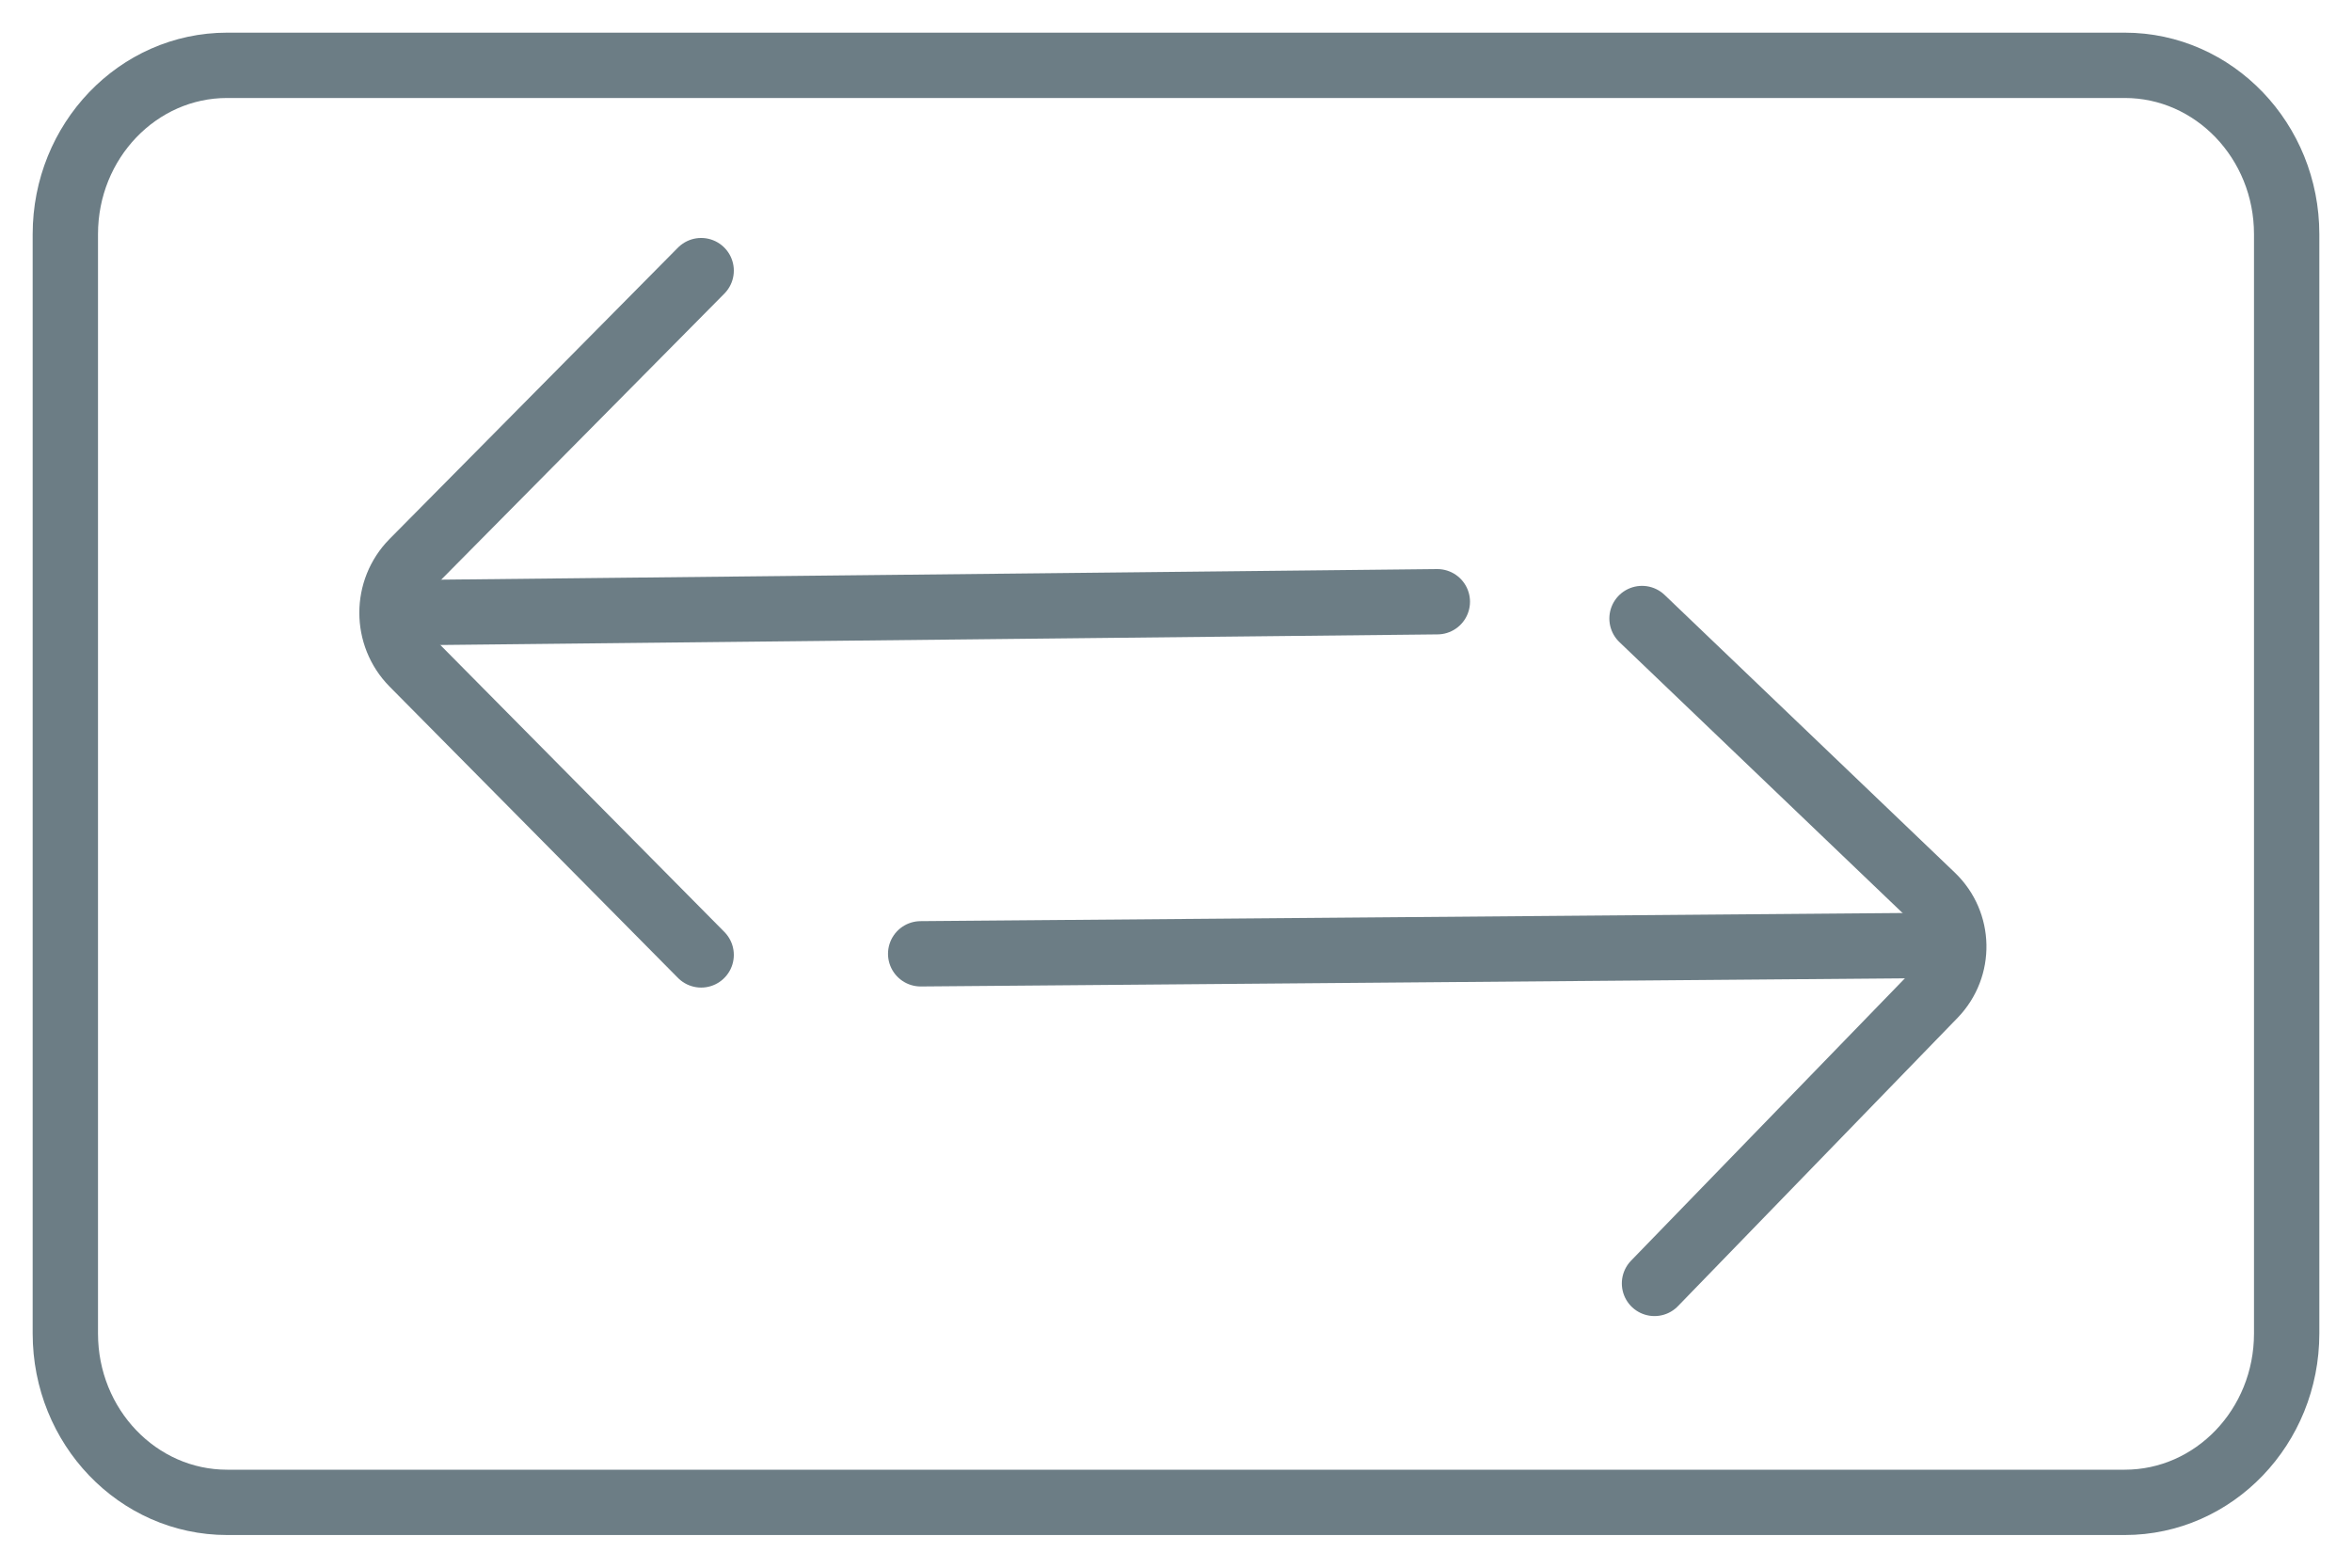 <svg width="36" height="24" viewBox="0 0 36 24" fill="none" xmlns="http://www.w3.org/2000/svg">
<path d="M22 9.212L6.491 9.377" stroke="#6C7D85" stroke-linecap="round" stroke-linejoin="round"/>
<path d="M10.732 14.619L6.318 10.159C5.894 9.729 5.894 9.033 6.318 8.603L10.732 4.143" stroke="#6C7D85" stroke-miterlimit="2.613" stroke-linecap="round"/>
<path d="M14.092 14.602L29.419 14.475" stroke="#6C7D85" stroke-linecap="round" stroke-linejoin="round"/>
<path d="M25.324 19.648L29.605 15.233C30.016 14.807 30.003 14.131 29.576 13.721L25.133 9.469" stroke="#6C7D85" stroke-miterlimit="2.613" stroke-linecap="round"/>
<path fill-rule="evenodd" clip-rule="evenodd" d="M32.521 23H3.477C2.109 23 1 21.843 1 20.415V3.585C1 2.159 2.109 1 3.477 1H32.521C33.889 1 35 2.159 35 3.585V20.415C35 21.843 33.889 23 32.521 23Z" stroke="#6C7D85" stroke-linecap="round" stroke-linejoin="round"/>
</svg>